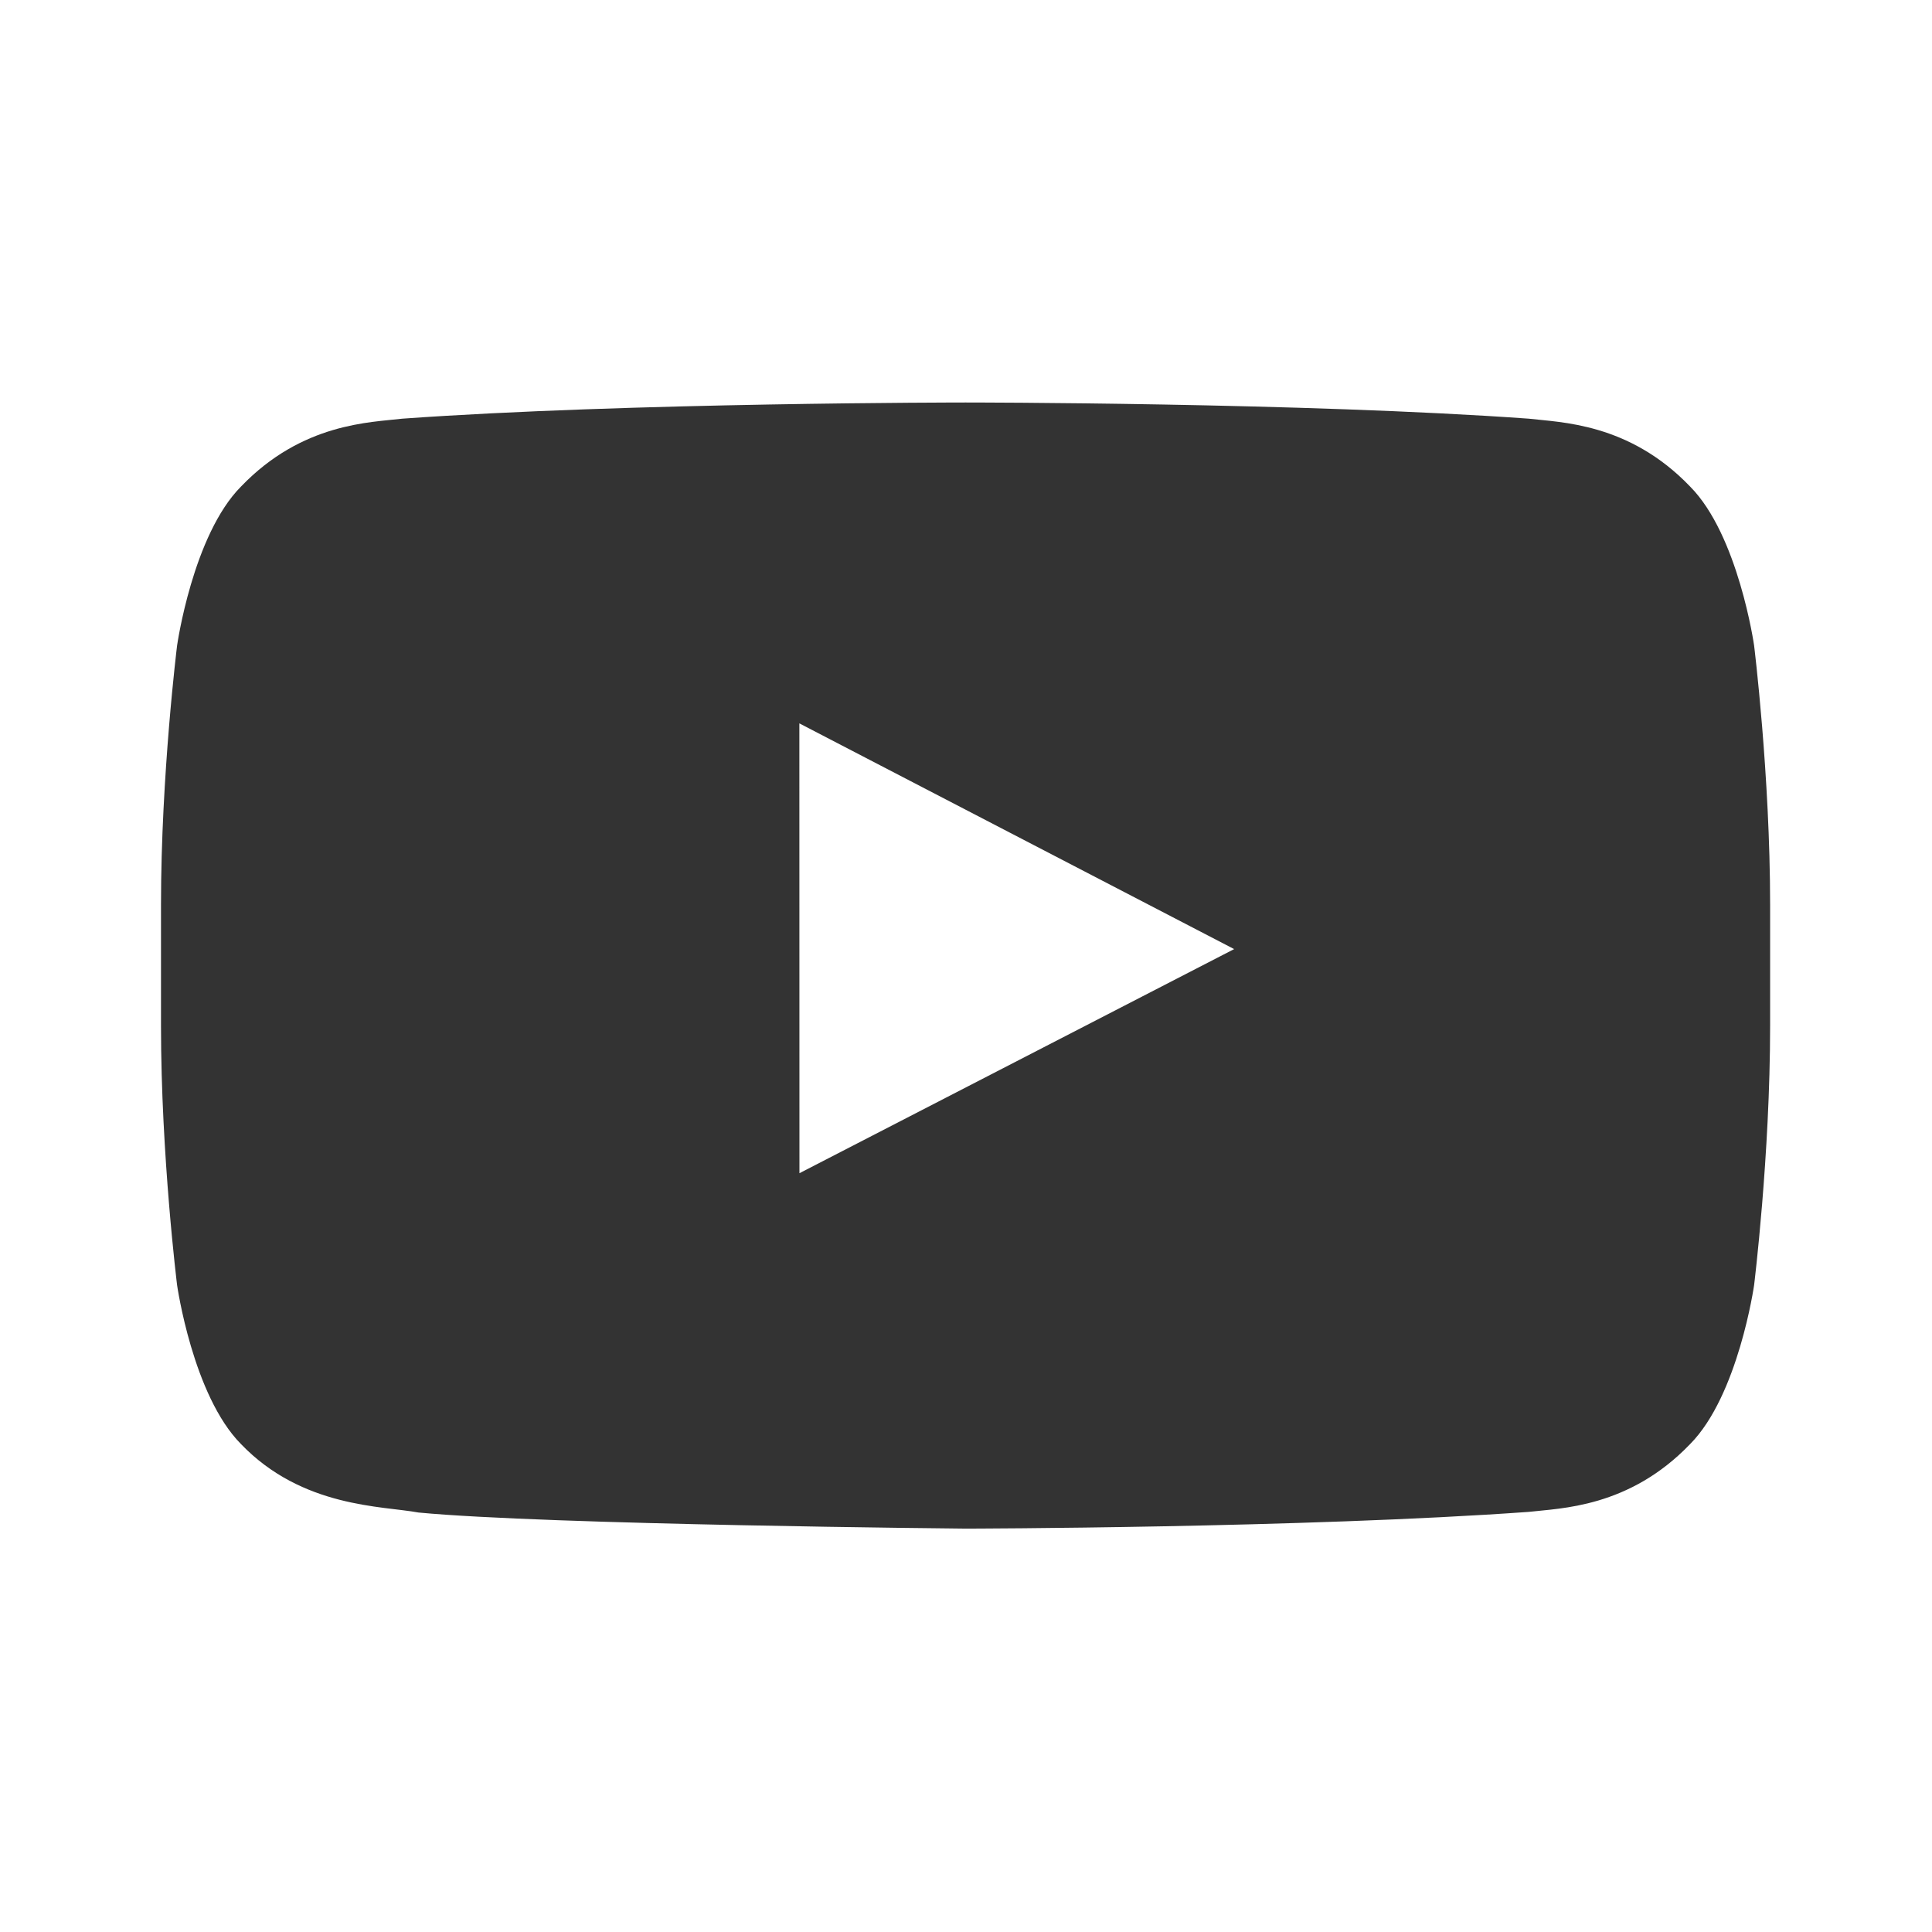 <svg xmlns="http://www.w3.org/2000/svg" xmlns:xlink="http://www.w3.org/1999/xlink" preserveAspectRatio="xMidYMin meet" class="icon" aria-hidden="true" aria-label="Go to YouTube" role="img" width="24"  height="24" ><defs><svg id="icon" xmlns="http://www.w3.org/2000/svg" viewBox="0 0 24 24">
<style type="text/css">
    .st0{fill:#333333;}
</style>
    <g id="wd-system-youtube">
        <path id="Combined-Shape" class="st0" d="M21.79,8.018 C21.79,8.018 21.989,9.627 21.989,11.237 L21.989,12.746 C21.989,14.355 21.79,15.965 21.79,15.965 C21.79,15.965 21.594,17.335 20.995,17.939 C20.235,18.731 19.383,18.735 18.992,18.781 C16.195,18.982 11.995,18.989 11.995,18.989 C11.995,18.989 6.798,18.942 5.198,18.789 C4.753,18.706 3.755,18.731 2.994,17.939 C2.395,17.335 2.2,15.965 2.2,15.965 C2.2,15.965 2,14.355 2,12.746 L2,11.237 C2,9.627 2.2,8.018 2.2,8.018 C2.2,8.018 2.395,6.647 2.994,6.044 C3.755,5.251 4.606,5.248 4.997,5.201 C7.794,5 11.99,5 11.99,5 L11.999,5 C11.999,5 16.195,5 18.992,5.201 C19.383,5.248 20.235,5.251 20.995,6.044 C21.594,6.647 21.79,8.018 21.79,8.018 Z M9.931,14.574 L15.331,11.79 L9.93,8.986 L9.931,14.574 Z"></path>
    </g>
</svg></defs>
          <use xlink:href="#icon" fill="#333333"></use>
        </svg>